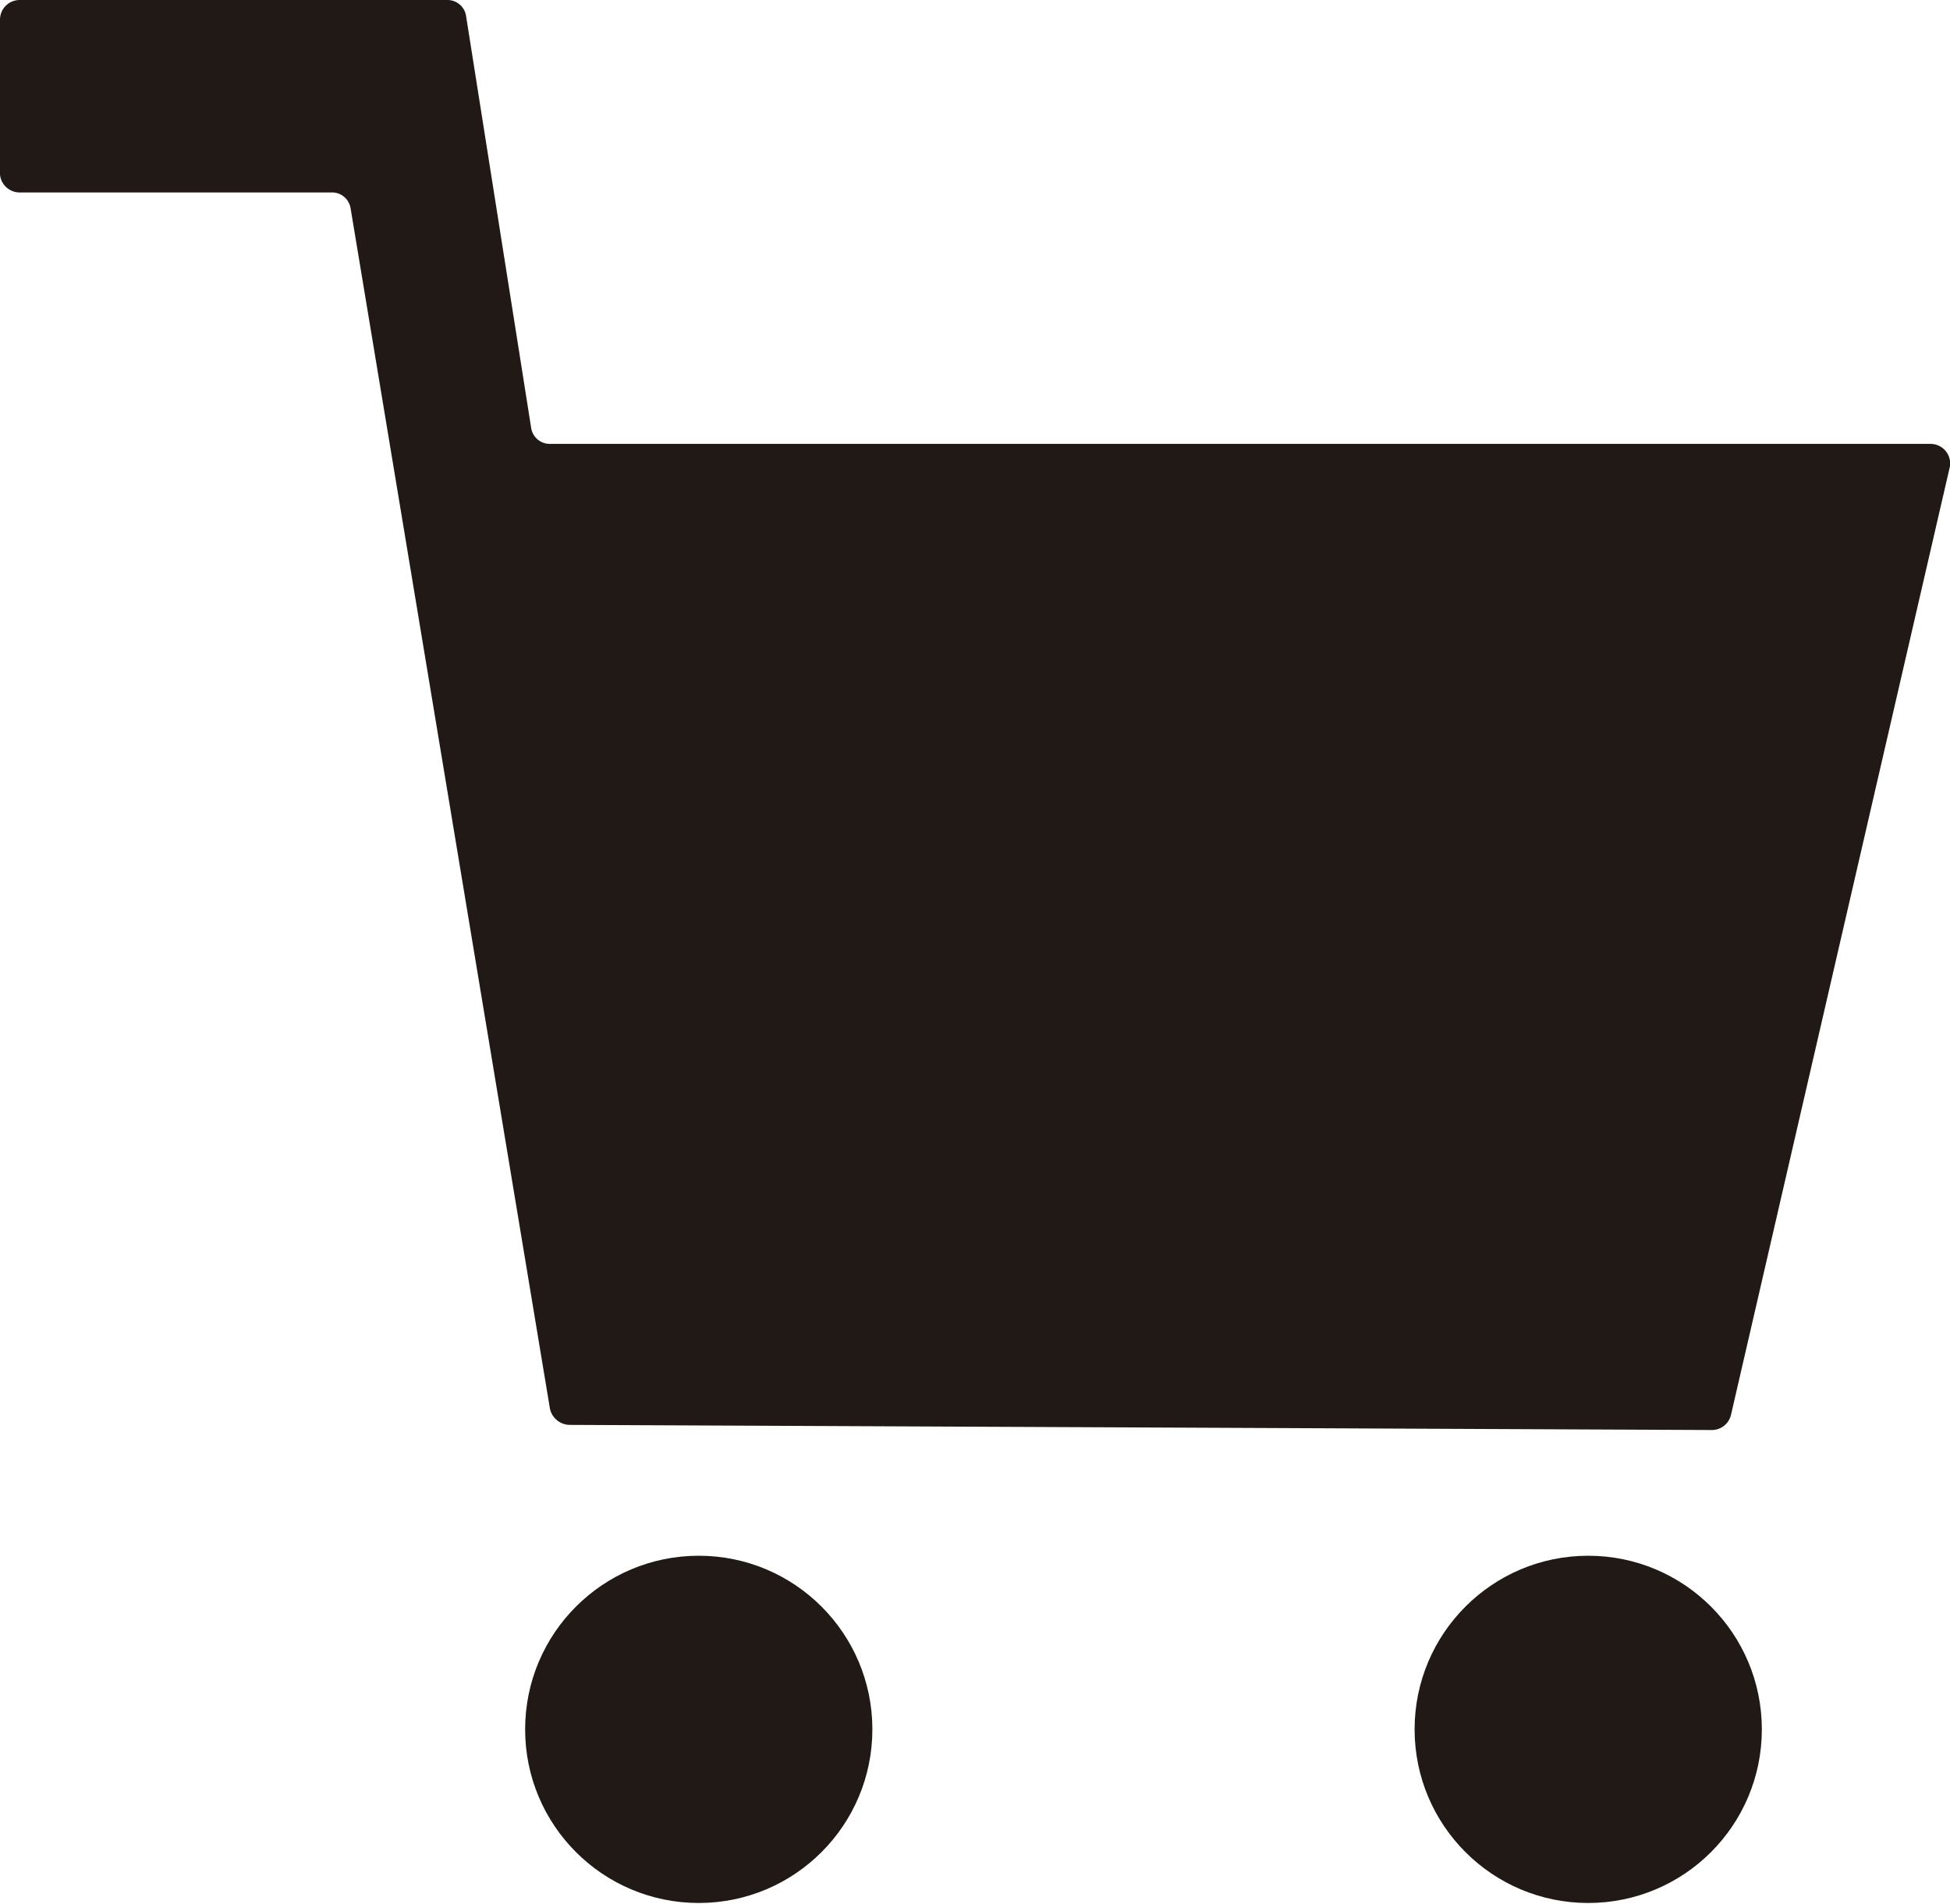 <svg xmlns="http://www.w3.org/2000/svg" viewBox="0 0 22.8 22.26"><defs><style>.cls-1{fill:#211915;}</style></defs><title>Recurso 3</title><g id="Capa_2" data-name="Capa 2"><g id="Capa_1-2" data-name="Capa 1"><path class="cls-1" d="M22.8,5.45,20.24,16.54a.23.23,0,0,1-.23.18L6.66,16.66a.24.24,0,0,1-.23-.19L4.1,2.44a.22.22,0,0,0-.22-.19H.23A.23.23,0,0,1,0,2V.23A.23.23,0,0,1,.23,0h5a.22.22,0,0,1,.22.19L6.21,5a.22.22,0,0,0,.22.19H22.57A.23.23,0,0,1,22.8,5.45Z"/><circle class="cls-1" cx="8.17" cy="20.22" r="2.03"/><circle class="cls-1" cx="18.57" cy="20.22" r="2.03"/></g></g></svg>